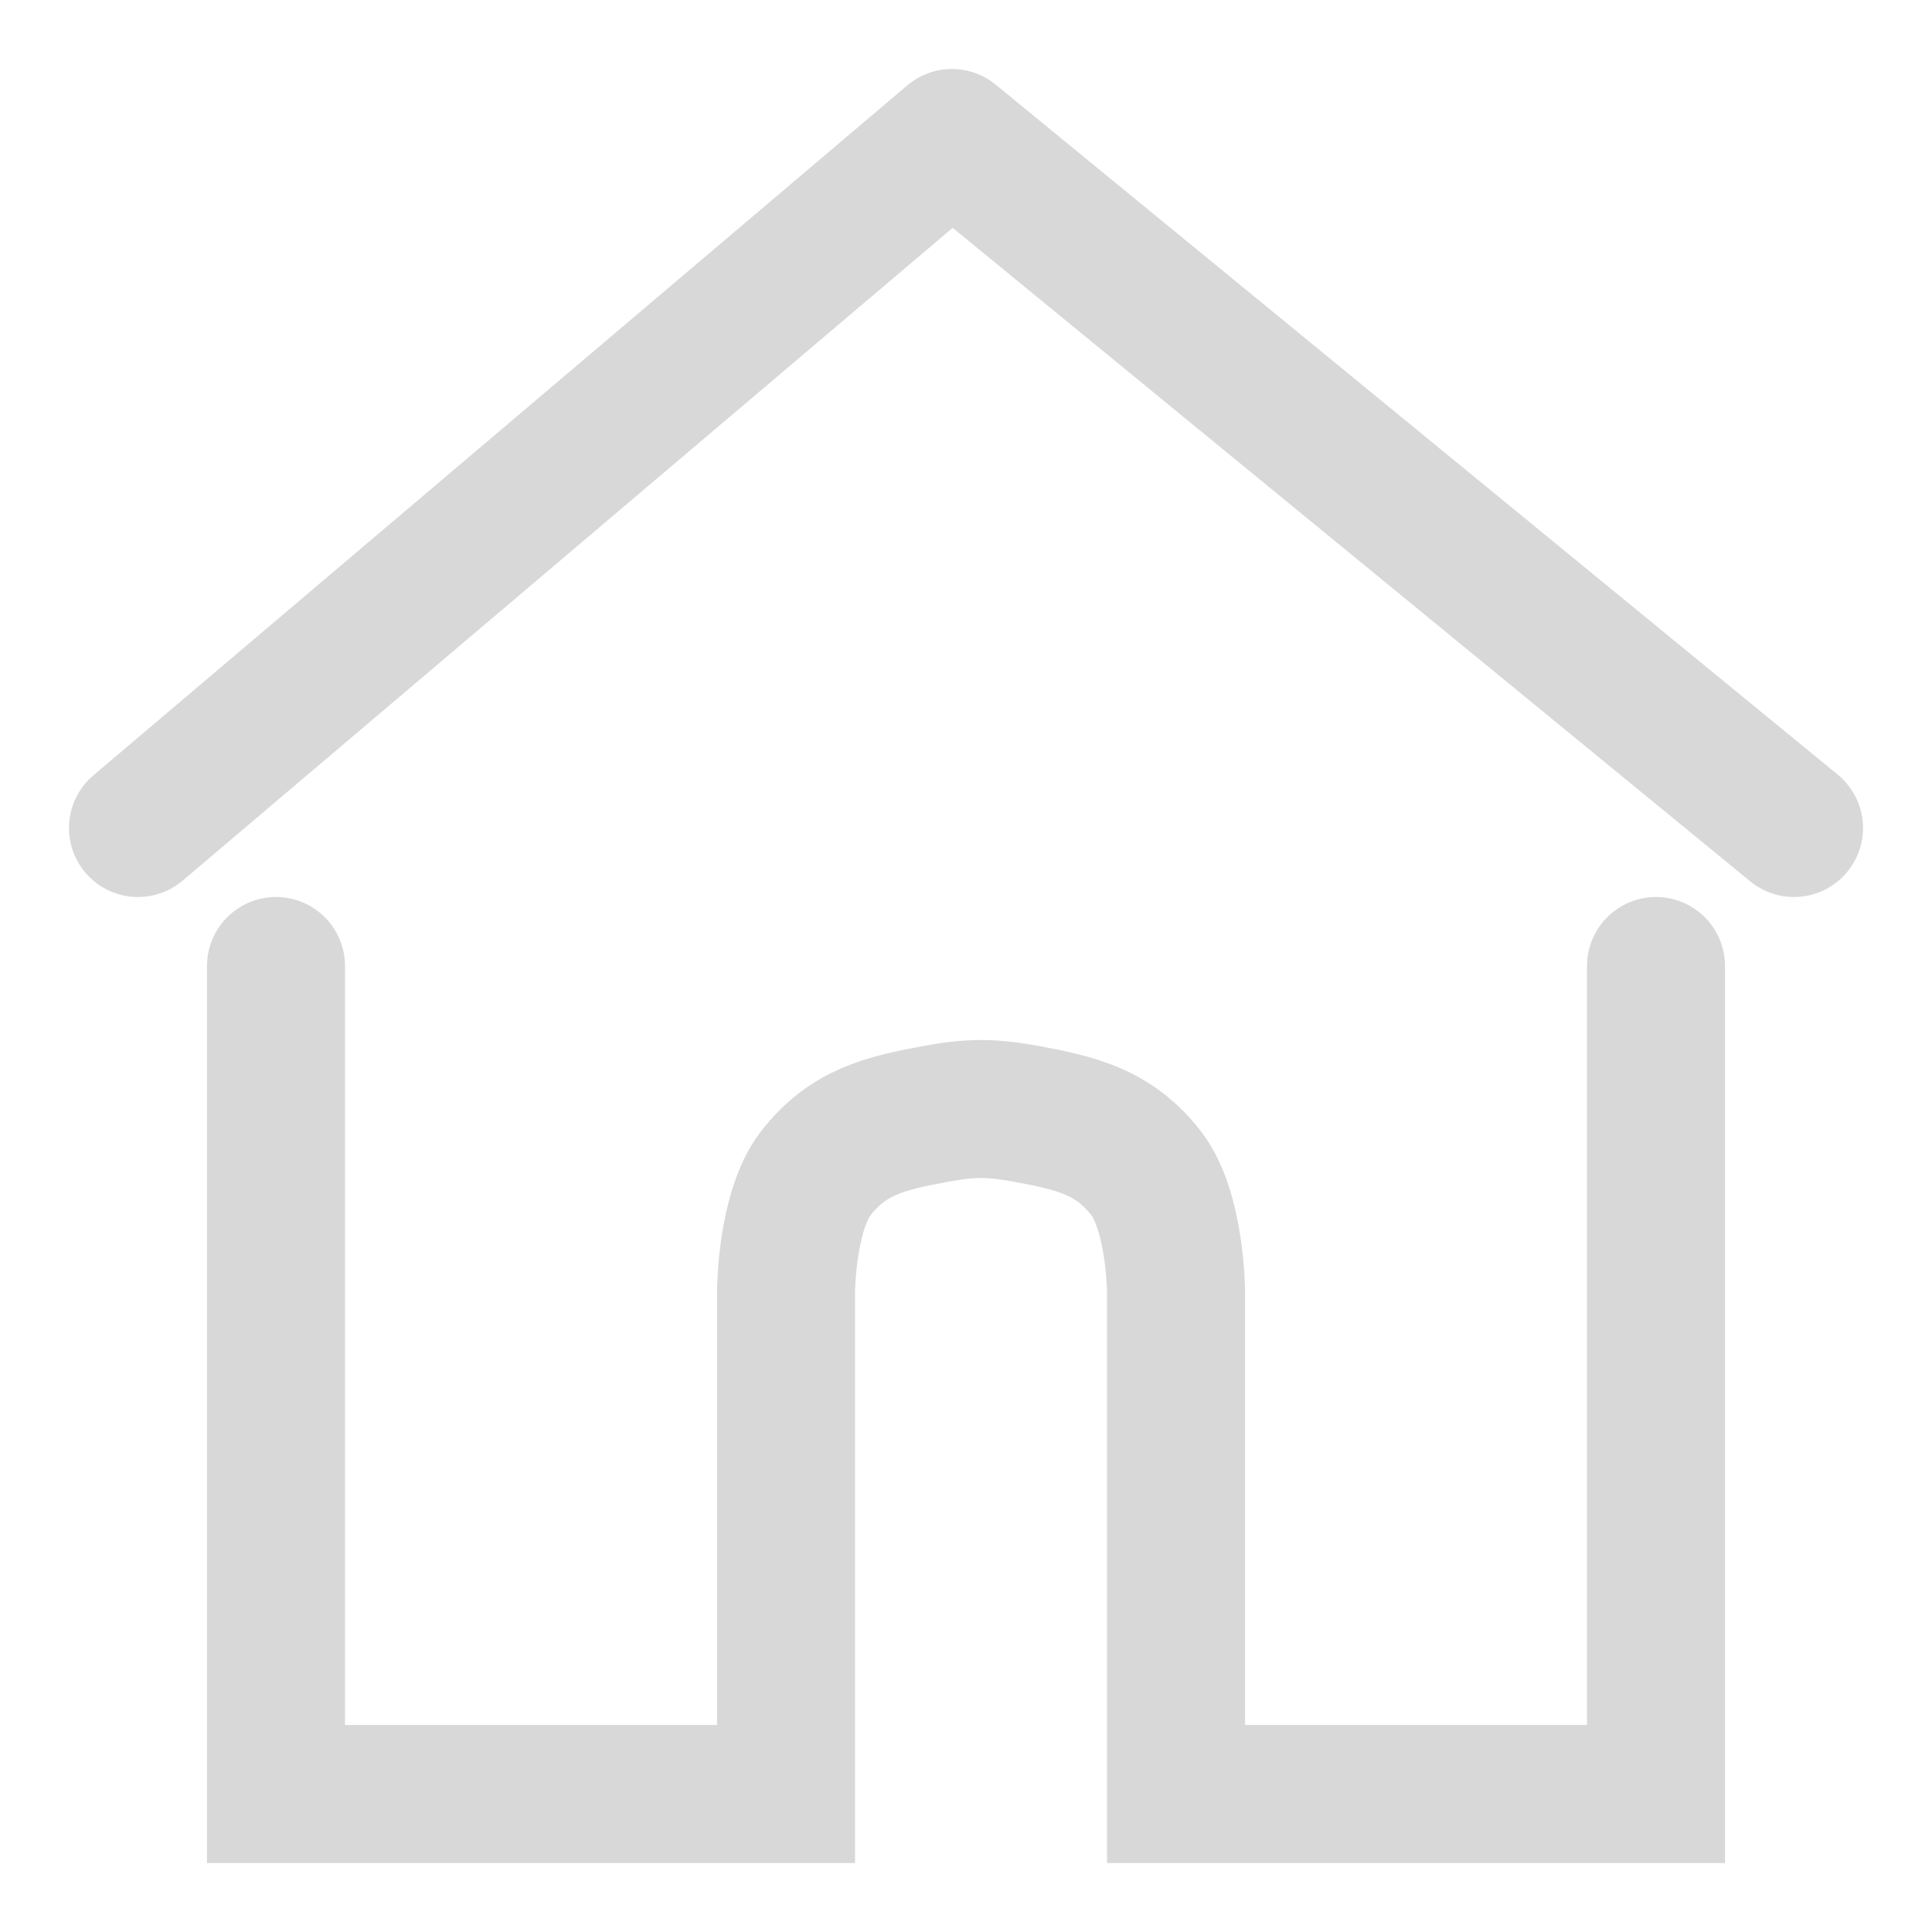 <svg width="14" height="14" viewBox="0 0 14 14" fill="none" xmlns="http://www.w3.org/2000/svg">
<path d="M1 6L6.898 1L13 6" stroke="#D8D8D8" stroke-linecap="round" stroke-linejoin="round"/>
<path d="M2 7V13H5.696V9.357C5.696 9.357 5.699 8.773 5.913 8.5C6.145 8.204 6.409 8.14 6.783 8.071C7.033 8.025 7.184 8.025 7.435 8.071C7.808 8.14 8.072 8.204 8.304 8.5C8.518 8.773 8.522 9.357 8.522 9.357V13H12V7" stroke="#D8D8D8" stroke-linecap="round"/>
</svg>
